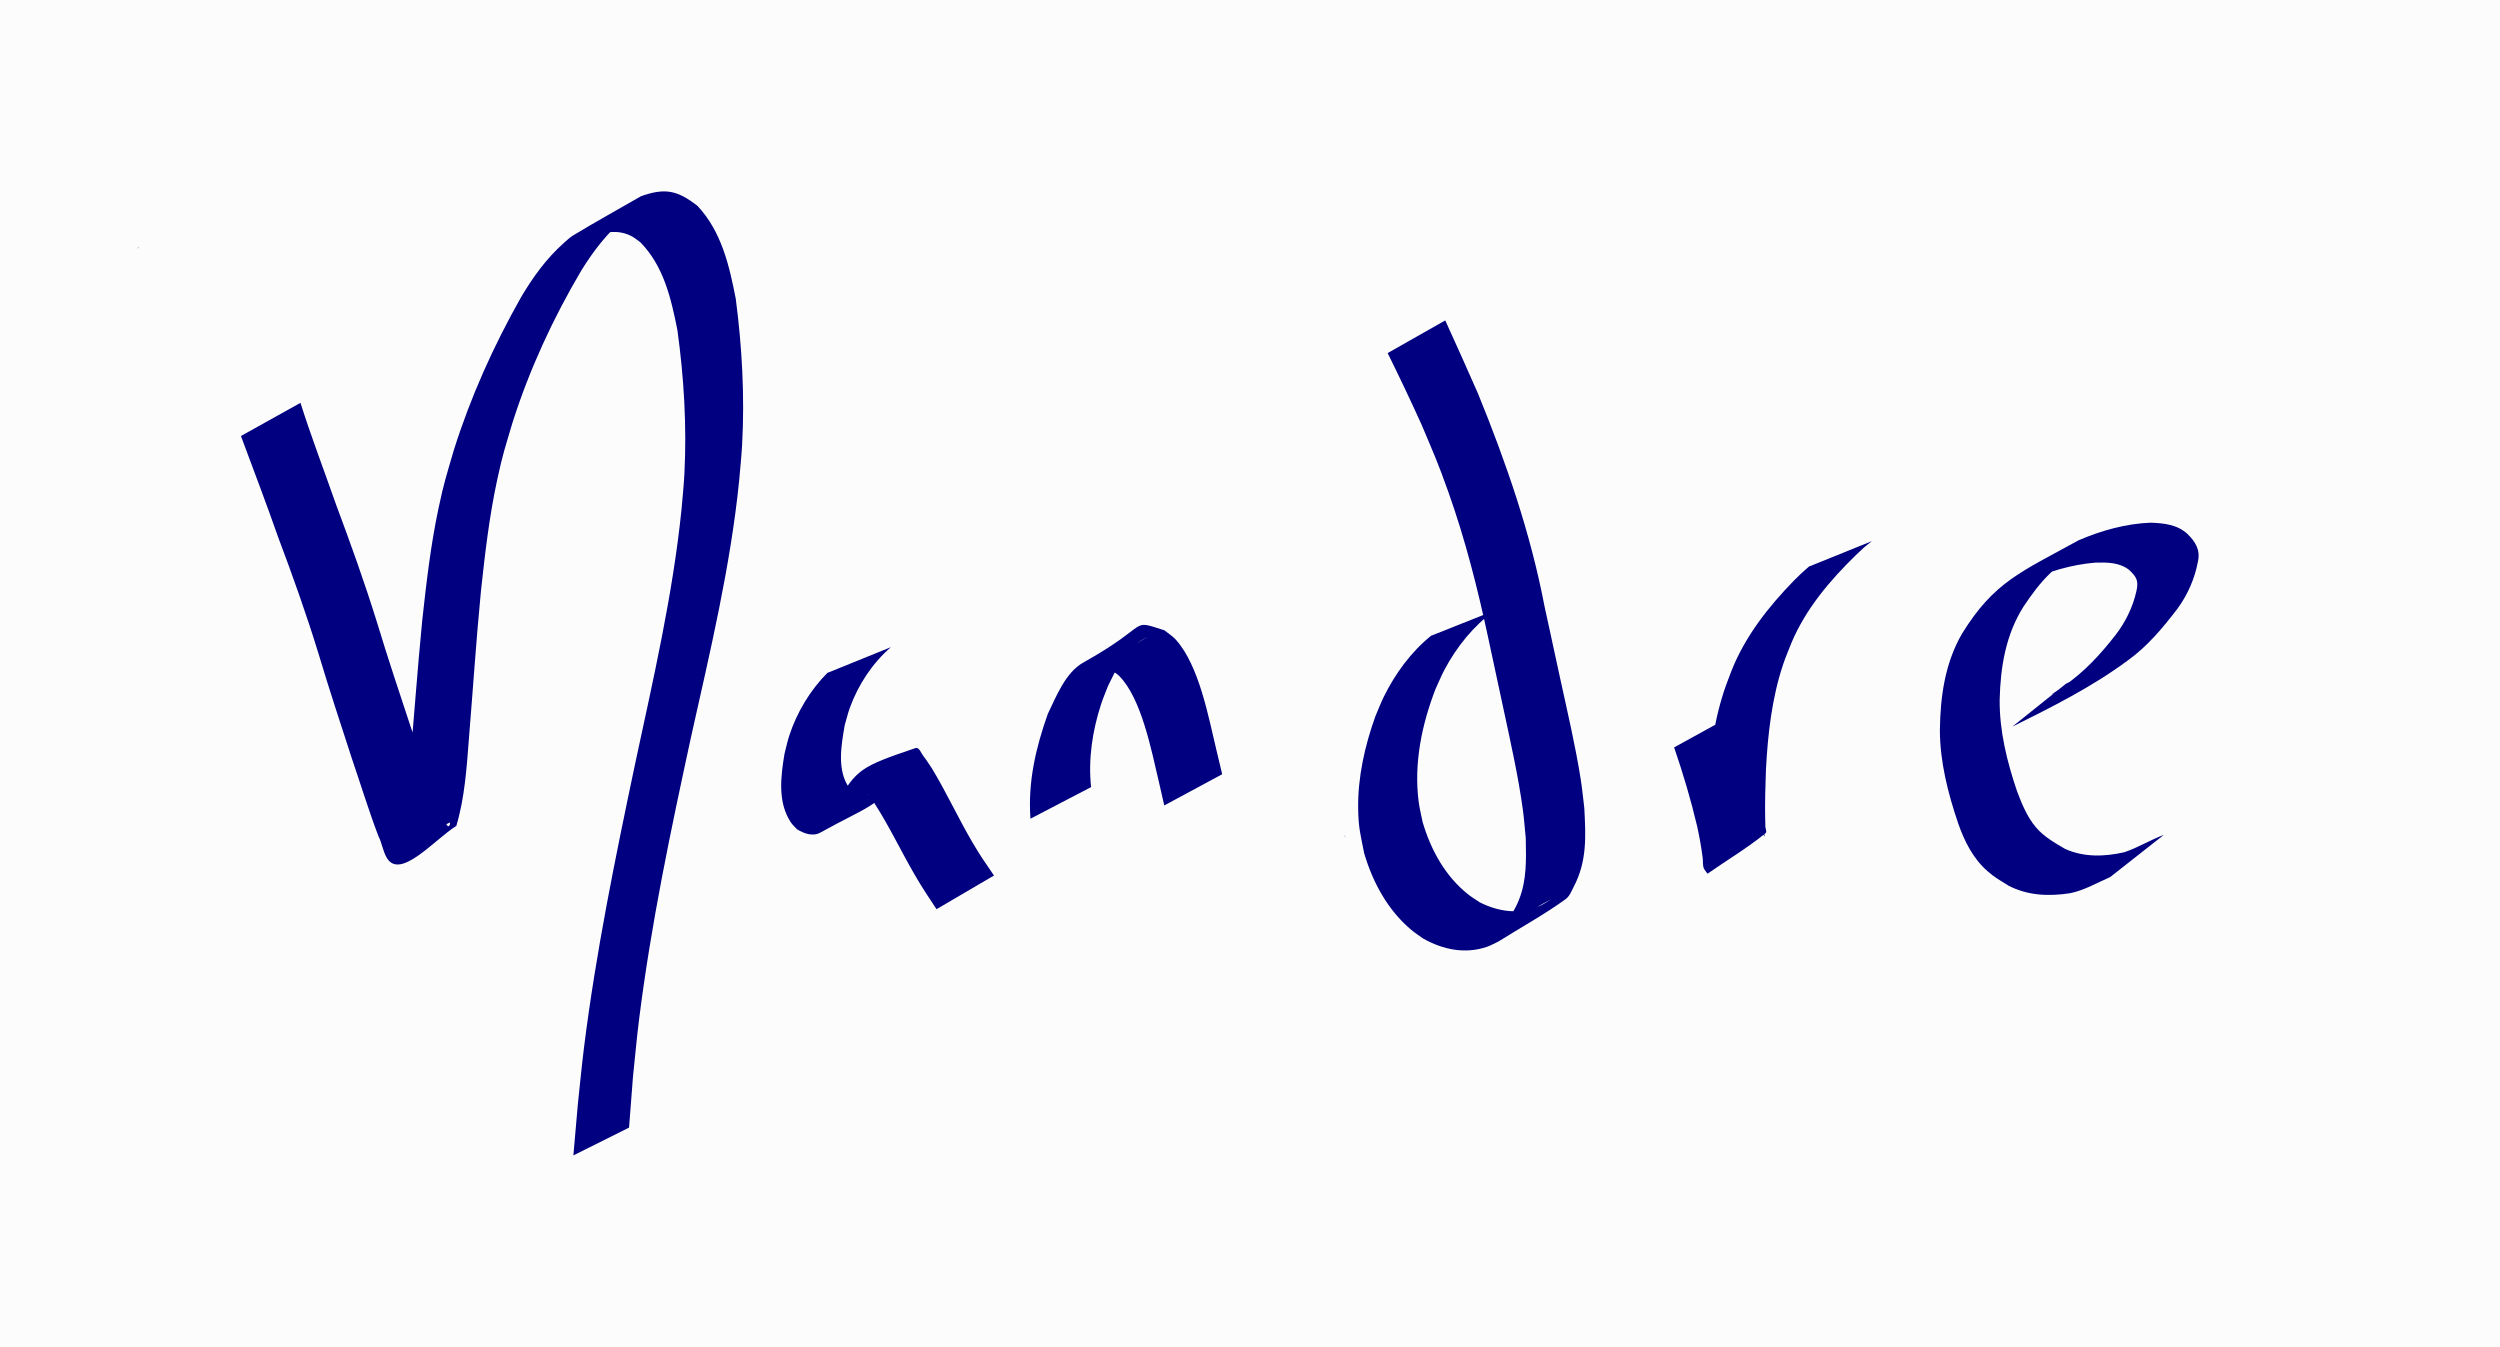<?xml version="1.0" encoding="UTF-8" standalone="no"?>
<!-- Created with Inkscape (http://www.inkscape.org/) -->

<svg
   xmlns:dc="http://purl.org/dc/elements/1.1/"
   xmlns:cc="http://creativecommons.org/ns#"
   xmlns:rdf="http://www.w3.org/1999/02/22-rdf-syntax-ns#"
   xmlns:svg="http://www.w3.org/2000/svg"
   xmlns="http://www.w3.org/2000/svg"
   xmlns:sodipodi="http://sodipodi.sourceforge.net/DTD/sodipodi-0.dtd"
   xmlns:inkscape="http://www.inkscape.org/namespaces/inkscape"
   width="143.404mm"
   height="77.258mm"
   viewBox="0 0 143.404 77.258"
   version="1.1"
   id="svg4848"
   inkscape:version="0.92.3 (2405546, 2018-03-11)"
   sodipodi:docname="Logo_nandre.svg">
  <defs
     id="defs4842">
    <filter
       inkscape:label="Film Grain"
       inkscape:menu="Image Effects"
       inkscape:menu-tooltip="Adds a small scale graininess"
       style="color-interpolation-filters:sRGB"
       id="filter4646">
      <feColorMatrix
         type="saturate"
         in="SourceGraphic"
         values="0"
         id="feColorMatrix4634" />
      <feColorMatrix
         values="3 0 0 0 -0.3 0 3 0 0 -0.3 0 0 3 0 -0.3 0 0 0 1 0"
         result="result0"
         id="feColorMatrix4636" />
      <feTurbulence
         baseFrequency="0.111"
         numOctaves="2"
         type="fractalNoise"
         id="feTurbulence4638" />
      <feColorMatrix
         values="0 0 0 0 0 0 0 0 0 0 0 0 0 0 0 0 0 0 255 -200"
         id="feColorMatrix4640" />
      <feGaussianBlur
         stdDeviation="1"
         id="feGaussianBlur4642" />
      <feComposite
         in2="result0"
         operator="atop"
         id="feComposite4644"
         result="fbSourceGraphic" />
      <feColorMatrix
         result="fbSourceGraphicAlpha"
         in="fbSourceGraphic"
         values="0 0 0 -1 0 0 0 0 -1 0 0 0 0 -1 0 0 0 0 1 0"
         id="feColorMatrix4746" />
      <feTurbulence
         id="feTurbulence4748"
         type="fractalNoise"
         numOctaves="3"
         baseFrequency="1"
         seed="0"
         result="result0" />
      <feColorMatrix
         id="feColorMatrix4750"
         result="result4"
         values="0"
         type="saturate" />
      <feComposite
         k4="0"
         in2="result4"
         id="feComposite4752"
         in="fbSourceGraphic"
         operator="arithmetic"
         k1="1.25"
         k2="0.5"
         k3="0.5"
         result="result2" />
      <feBlend
         in2="fbSourceGraphic"
         id="feBlend4754"
         result="result5"
         mode="normal"
         in="result2" />
      <feComposite
         in2="fbSourceGraphic"
         id="feComposite4756"
         in="result5"
         operator="in"
         result="result3" />
    </filter>
    <filter
       inkscape:label="Film Grain"
       inkscape:menu="Image Effects"
       inkscape:menu-tooltip="Adds a small scale graininess"
       style="color-interpolation-filters:sRGB"
       id="filter4660">
      <feColorMatrix
         type="saturate"
         in="SourceGraphic"
         values="0"
         id="feColorMatrix4648" />
      <feColorMatrix
         values="3 0 0 0 -0.3 0 3 0 0 -0.3 0 0 3 0 -0.3 0 0 0 1 0"
         result="result0"
         id="feColorMatrix4650" />
      <feTurbulence
         baseFrequency="0.111"
         numOctaves="2"
         type="fractalNoise"
         id="feTurbulence4652" />
      <feColorMatrix
         values="0 0 0 0 0 0 0 0 0 0 0 0 0 0 0 0 0 0 255 -200"
         id="feColorMatrix4654" />
      <feGaussianBlur
         stdDeviation="1"
         id="feGaussianBlur4656" />
      <feComposite
         in2="result0"
         operator="atop"
         id="feComposite4658"
         result="fbSourceGraphic" />
      <feColorMatrix
         result="fbSourceGraphicAlpha"
         in="fbSourceGraphic"
         values="0 0 0 -1 0 0 0 0 -1 0 0 0 0 -1 0 0 0 0 1 0"
         id="feColorMatrix4758" />
      <feTurbulence
         id="feTurbulence4760"
         type="fractalNoise"
         numOctaves="3"
         baseFrequency="1"
         seed="0"
         result="result0" />
      <feColorMatrix
         id="feColorMatrix4762"
         result="result4"
         values="0"
         type="saturate" />
      <feComposite
         k4="0"
         in2="result4"
         id="feComposite4764"
         in="fbSourceGraphic"
         operator="arithmetic"
         k1="1.25"
         k2="0.5"
         k3="0.5"
         result="result2" />
      <feBlend
         in2="fbSourceGraphic"
         id="feBlend4766"
         result="result5"
         mode="normal"
         in="result2" />
      <feComposite
         in2="fbSourceGraphic"
         id="feComposite4768"
         in="result5"
         operator="in"
         result="result3" />
    </filter>
    <filter
       inkscape:label="Film Grain"
       inkscape:menu="Image Effects"
       inkscape:menu-tooltip="Adds a small scale graininess"
       style="color-interpolation-filters:sRGB"
       id="filter4674">
      <feColorMatrix
         type="saturate"
         in="SourceGraphic"
         values="0"
         id="feColorMatrix4662" />
      <feColorMatrix
         values="3 0 0 0 -0.3 0 3 0 0 -0.3 0 0 3 0 -0.3 0 0 0 1 0"
         result="result0"
         id="feColorMatrix4664" />
      <feTurbulence
         baseFrequency="0.111"
         numOctaves="2"
         type="fractalNoise"
         id="feTurbulence4666" />
      <feColorMatrix
         values="0 0 0 0 0 0 0 0 0 0 0 0 0 0 0 0 0 0 255 -200"
         id="feColorMatrix4668" />
      <feGaussianBlur
         stdDeviation="1"
         id="feGaussianBlur4670" />
      <feComposite
         in2="result0"
         operator="atop"
         id="feComposite4672"
         result="fbSourceGraphic" />
      <feColorMatrix
         result="fbSourceGraphicAlpha"
         in="fbSourceGraphic"
         values="0 0 0 -1 0 0 0 0 -1 0 0 0 0 -1 0 0 0 0 1 0"
         id="feColorMatrix4770" />
      <feTurbulence
         id="feTurbulence4772"
         type="fractalNoise"
         numOctaves="3"
         baseFrequency="1"
         seed="0"
         result="result0" />
      <feColorMatrix
         id="feColorMatrix4774"
         result="result4"
         values="0"
         type="saturate" />
      <feComposite
         k4="0"
         in2="result4"
         id="feComposite4776"
         in="fbSourceGraphic"
         operator="arithmetic"
         k1="1.25"
         k2="0.5"
         k3="0.5"
         result="result2" />
      <feBlend
         in2="fbSourceGraphic"
         id="feBlend4778"
         result="result5"
         mode="normal"
         in="result2" />
      <feComposite
         in2="fbSourceGraphic"
         id="feComposite4780"
         in="result5"
         operator="in"
         result="result3" />
    </filter>
    <filter
       inkscape:label="Film Grain"
       inkscape:menu="Image Effects"
       inkscape:menu-tooltip="Adds a small scale graininess"
       style="color-interpolation-filters:sRGB"
       id="filter4688">
      <feColorMatrix
         type="saturate"
         in="SourceGraphic"
         values="0"
         id="feColorMatrix4676" />
      <feColorMatrix
         values="3 0 0 0 -0.3 0 3 0 0 -0.3 0 0 3 0 -0.3 0 0 0 1 0"
         result="result0"
         id="feColorMatrix4678" />
      <feTurbulence
         baseFrequency="0.111"
         numOctaves="2"
         type="fractalNoise"
         id="feTurbulence4680" />
      <feColorMatrix
         values="0 0 0 0 0 0 0 0 0 0 0 0 0 0 0 0 0 0 255 -200"
         id="feColorMatrix4682" />
      <feGaussianBlur
         stdDeviation="1"
         id="feGaussianBlur4684" />
      <feComposite
         in2="result0"
         operator="atop"
         id="feComposite4686"
         result="fbSourceGraphic" />
      <feColorMatrix
         result="fbSourceGraphicAlpha"
         in="fbSourceGraphic"
         values="0 0 0 -1 0 0 0 0 -1 0 0 0 0 -1 0 0 0 0 1 0"
         id="feColorMatrix4782" />
      <feTurbulence
         id="feTurbulence4784"
         type="fractalNoise"
         numOctaves="3"
         baseFrequency="1"
         seed="0"
         result="result0" />
      <feColorMatrix
         id="feColorMatrix4786"
         result="result4"
         values="0"
         type="saturate" />
      <feComposite
         k4="0"
         in2="result4"
         id="feComposite4788"
         in="fbSourceGraphic"
         operator="arithmetic"
         k1="1.25"
         k2="0.5"
         k3="0.5"
         result="result2" />
      <feBlend
         in2="fbSourceGraphic"
         id="feBlend4790"
         result="result5"
         mode="normal"
         in="result2" />
      <feComposite
         in2="fbSourceGraphic"
         id="feComposite4792"
         in="result5"
         operator="in"
         result="result3" />
    </filter>
    <filter
       inkscape:label="Film Grain"
       inkscape:menu="Image Effects"
       inkscape:menu-tooltip="Adds a small scale graininess"
       style="color-interpolation-filters:sRGB"
       id="filter4702">
      <feColorMatrix
         type="saturate"
         in="SourceGraphic"
         values="0"
         id="feColorMatrix4690" />
      <feColorMatrix
         values="3 0 0 0 -0.3 0 3 0 0 -0.3 0 0 3 0 -0.3 0 0 0 1 0"
         result="result0"
         id="feColorMatrix4692" />
      <feTurbulence
         baseFrequency="0.111"
         numOctaves="2"
         type="fractalNoise"
         id="feTurbulence4694" />
      <feColorMatrix
         values="0 0 0 0 0 0 0 0 0 0 0 0 0 0 0 0 0 0 255 -200"
         id="feColorMatrix4696" />
      <feGaussianBlur
         stdDeviation="1"
         id="feGaussianBlur4698" />
      <feComposite
         in2="result0"
         operator="atop"
         id="feComposite4700"
         result="fbSourceGraphic" />
      <feColorMatrix
         result="fbSourceGraphicAlpha"
         in="fbSourceGraphic"
         values="0 0 0 -1 0 0 0 0 -1 0 0 0 0 -1 0 0 0 0 1 0"
         id="feColorMatrix4794" />
      <feTurbulence
         id="feTurbulence4796"
         type="fractalNoise"
         numOctaves="3"
         baseFrequency="1"
         seed="0"
         result="result0" />
      <feColorMatrix
         id="feColorMatrix4798"
         result="result4"
         values="0"
         type="saturate" />
      <feComposite
         k4="0"
         in2="result4"
         id="feComposite4800"
         in="fbSourceGraphic"
         operator="arithmetic"
         k1="1.25"
         k2="0.5"
         k3="0.5"
         result="result2" />
      <feBlend
         in2="fbSourceGraphic"
         id="feBlend4802"
         result="result5"
         mode="normal"
         in="result2" />
      <feComposite
         in2="fbSourceGraphic"
         id="feComposite4804"
         in="result5"
         operator="in"
         result="result3" />
    </filter>
    <filter
       inkscape:label="Film Grain"
       inkscape:menu="Image Effects"
       inkscape:menu-tooltip="Adds a small scale graininess"
       style="color-interpolation-filters:sRGB"
       id="filter4716">
      <feColorMatrix
         type="saturate"
         in="SourceGraphic"
         values="0"
         id="feColorMatrix4704" />
      <feColorMatrix
         values="3 0 0 0 -0.3 0 3 0 0 -0.3 0 0 3 0 -0.3 0 0 0 1 0"
         result="result0"
         id="feColorMatrix4706" />
      <feTurbulence
         baseFrequency="0.111"
         numOctaves="2"
         type="fractalNoise"
         id="feTurbulence4708" />
      <feColorMatrix
         values="0 0 0 0 0 0 0 0 0 0 0 0 0 0 0 0 0 0 255 -200"
         id="feColorMatrix4710" />
      <feGaussianBlur
         stdDeviation="1"
         id="feGaussianBlur4712" />
      <feComposite
         in2="result0"
         operator="atop"
         id="feComposite4714"
         result="fbSourceGraphic" />
      <feColorMatrix
         result="fbSourceGraphicAlpha"
         in="fbSourceGraphic"
         values="0 0 0 -1 0 0 0 0 -1 0 0 0 0 -1 0 0 0 0 1 0"
         id="feColorMatrix4806" />
      <feTurbulence
         id="feTurbulence4808"
         type="fractalNoise"
         numOctaves="3"
         baseFrequency="1"
         seed="0"
         result="result0" />
      <feColorMatrix
         id="feColorMatrix4810"
         result="result4"
         values="0"
         type="saturate" />
      <feComposite
         k4="0"
         in2="result4"
         id="feComposite4812"
         in="fbSourceGraphic"
         operator="arithmetic"
         k1="1.25"
         k2="0.5"
         k3="0.5"
         result="result2" />
      <feBlend
         in2="fbSourceGraphic"
         id="feBlend4814"
         result="result5"
         mode="normal"
         in="result2" />
      <feComposite
         in2="fbSourceGraphic"
         id="feComposite4816"
         in="result5"
         operator="in"
         result="result3" />
    </filter>
    <filter
       inkscape:label="Film Grain"
       inkscape:menu="Image Effects"
       inkscape:menu-tooltip="Adds a small scale graininess"
       style="color-interpolation-filters:sRGB"
       id="filter4730">
      <feColorMatrix
         type="saturate"
         in="SourceGraphic"
         values="0"
         id="feColorMatrix4718" />
      <feColorMatrix
         values="3 0 0 0 -0.3 0 3 0 0 -0.3 0 0 3 0 -0.3 0 0 0 1 0"
         result="result0"
         id="feColorMatrix4720" />
      <feTurbulence
         baseFrequency="0.111"
         numOctaves="2"
         type="fractalNoise"
         id="feTurbulence4722" />
      <feColorMatrix
         values="0 0 0 0 0 0 0 0 0 0 0 0 0 0 0 0 0 0 255 -200"
         id="feColorMatrix4724" />
      <feGaussianBlur
         stdDeviation="1"
         id="feGaussianBlur4726" />
      <feComposite
         in2="result0"
         operator="atop"
         id="feComposite4728"
         result="fbSourceGraphic" />
      <feColorMatrix
         result="fbSourceGraphicAlpha"
         in="fbSourceGraphic"
         values="0 0 0 -1 0 0 0 0 -1 0 0 0 0 -1 0 0 0 0 1 0"
         id="feColorMatrix4818" />
      <feTurbulence
         id="feTurbulence4820"
         type="fractalNoise"
         numOctaves="3"
         baseFrequency="1"
         seed="0"
         result="result0" />
      <feColorMatrix
         id="feColorMatrix4822"
         result="result4"
         values="0"
         type="saturate" />
      <feComposite
         k4="0"
         in2="result4"
         id="feComposite4824"
         in="fbSourceGraphic"
         operator="arithmetic"
         k1="1.25"
         k2="0.5"
         k3="0.5"
         result="result2" />
      <feBlend
         in2="fbSourceGraphic"
         id="feBlend4826"
         result="result5"
         mode="normal"
         in="result2" />
      <feComposite
         in2="fbSourceGraphic"
         id="feComposite4828"
         in="result5"
         operator="in"
         result="result3" />
    </filter>
    <filter
       inkscape:label="Film Grain"
       inkscape:menu="Image Effects"
       inkscape:menu-tooltip="Adds a small scale graininess"
       style="color-interpolation-filters:sRGB"
       id="filter4744">
      <feColorMatrix
         type="saturate"
         in="SourceGraphic"
         values="0"
         id="feColorMatrix4732" />
      <feColorMatrix
         values="3 0 0 0 -0.3 0 3 0 0 -0.3 0 0 3 0 -0.3 0 0 0 1 0"
         result="result0"
         id="feColorMatrix4734" />
      <feTurbulence
         baseFrequency="0.111"
         numOctaves="2"
         type="fractalNoise"
         id="feTurbulence4736" />
      <feColorMatrix
         values="0 0 0 0 0 0 0 0 0 0 0 0 0 0 0 0 0 0 255 -200"
         id="feColorMatrix4738" />
      <feGaussianBlur
         stdDeviation="1"
         id="feGaussianBlur4740" />
      <feComposite
         in2="result0"
         operator="atop"
         id="feComposite4742"
         result="fbSourceGraphic" />
      <feColorMatrix
         result="fbSourceGraphicAlpha"
         in="fbSourceGraphic"
         values="0 0 0 -1 0 0 0 0 -1 0 0 0 0 -1 0 0 0 0 1 0"
         id="feColorMatrix4830" />
      <feTurbulence
         id="feTurbulence4832"
         type="fractalNoise"
         numOctaves="3"
         baseFrequency="1"
         seed="0"
         result="result0" />
      <feColorMatrix
         id="feColorMatrix4834"
         result="result4"
         values="0"
         type="saturate" />
      <feComposite
         k4="0"
         in2="result4"
         id="feComposite4836"
         in="fbSourceGraphic"
         operator="arithmetic"
         k1="1.25"
         k2="0.5"
         k3="0.5"
         result="result2" />
      <feBlend
         in2="fbSourceGraphic"
         id="feBlend4838"
         result="result5"
         mode="normal"
         in="result2" />
      <feComposite
         in2="fbSourceGraphic"
         id="feComposite4840"
         in="result5"
         operator="in"
         result="result3" />
    </filter>
  </defs>
  <sodipodi:namedview
     id="base"
     pagecolor="#ffffff"
     bordercolor="#666666"
     borderopacity="1.0"
     inkscape:pageopacity="0.0"
     inkscape:pageshadow="2"
     inkscape:zoom="0.67972082"
     inkscape:cx="278.9182"
     inkscape:cy="124.25241"
     inkscape:document-units="mm"
     inkscape:current-layer="layer1"
     showgrid="false"
     inkscape:window-width="1920"
     inkscape:window-height="986"
     inkscape:window-x="-11"
     inkscape:window-y="-11"
     inkscape:window-maximized="1"
     inkscape:snap-page="false"
     showguides="true" />
  <g
     inkscape:label="Layer 1"
     inkscape:groupmode="layer"
     id="layer1"
     transform="translate(-37.042,-23.421)">
    <rect
       style="opacity:0.545;fill:#f9f9f9;stroke-width:0.155"
       id="rect5144"
       width="143.404"
       height="77.258"
       x="37.042"
       y="23.421" />
    <path
       inkscape:connector-curvature="0"
       id="path10"
       style="fill:#000080;stroke-width:1;filter:url(#filter4744)"
       d="m 0.383,32.881 c -0.115,0.112 -0.231,0.222 -0.346,0.334 0.158,0.006 0.46,-0.445 0.346,-0.334 z"
       transform="matrix(0.265,0,0,0.265,44.909,28.871)" />
    <path
       style="fill:#000080;stroke-width:0.265;filter:url(#filter4730)"
       id="path102"
       d="m 54.278,46.531 c 0.624,1.971 1.365,3.902 2.048,5.853 0.832,2.225 1.634,4.458 2.338,6.726 0.607,2.005 1.27,3.993 1.928,5.982 0.508,1.471 0.98,2.957 1.553,4.404 0.146,0.299 0.232,0.622 0.362,0.927 0.105,0.245 0.21,0.434 0.282,0.388 0.058,-0.037 0.101,-0.234 0.039,-0.204 -1.097,0.538 -2.144,1.173 -3.216,1.76 0.067,-0.128 0.148,-0.249 0.2,-0.384 0.17,-0.44 0.251,-0.909 0.332,-1.37 0.185,-1.05 0.292,-2.103 0.391,-3.164 0.254,-2.816 0.452,-5.637 0.728,-8.452 0.236,-2.152 0.483,-4.307 0.934,-6.427 0.325,-1.529 0.445,-1.838 0.882,-3.345 0.961,-3.05 2.276,-5.968 3.848,-8.749 0.673,-1.145 1.464,-2.237 2.462,-3.123 0.175,-0.155 0.347,-0.318 0.547,-0.439 1.276,-0.773 2.584,-1.492 3.876,-2.238 1.387,-0.494 2.098,-0.334 3.239,0.555 1.374,1.463 1.826,3.421 2.196,5.332 0.361,2.768 0.516,5.579 0.364,8.369 -0.037,0.678 -0.112,1.354 -0.167,2.031 -0.5,4.965 -1.669,9.83 -2.754,14.691 -1.172,5.398 -2.314,10.812 -2.997,16.298 -0.133,1.071 -0.228,2.146 -0.342,3.219 -0.075,0.977 -0.151,1.954 -0.226,2.931 0,0 -3.193,1.594 -3.193,1.594 v 0 c 0.086,-0.986 0.172,-1.971 0.258,-2.957 0.117,-1.079 0.217,-2.16 0.352,-3.238 0.686,-5.482 1.8,-10.897 2.938,-16.299 1.036,-4.832 2.156,-9.666 2.658,-14.59 0.054,-0.668 0.128,-1.335 0.162,-2.004 0.141,-2.755 -0.024,-5.529 -0.402,-8.258 -0.36,-1.808 -0.79,-3.687 -2.134,-5.04 -0.15,-0.105 -0.29,-0.227 -0.45,-0.316 -0.817,-0.458 -1.724,-0.268 -2.526,0.114 0.915,-0.543 1.818,-1.108 2.746,-1.629 0.206,-0.116 -0.393,0.264 -0.577,0.411 -1.045,0.833 -1.868,1.914 -2.568,3.043 -1.622,2.747 -2.963,5.648 -3.937,8.691 -0.446,1.507 -0.557,1.778 -0.888,3.308 -0.456,2.106 -0.703,4.249 -0.934,6.389 -0.273,2.805 -0.457,5.617 -0.687,8.426 -0.131,1.69 -0.238,3.418 -0.726,5.048 -1.239,0.776 -3.204,3.099 -3.973,1.856 -0.239,-0.387 -0.288,-0.864 -0.494,-1.266 -0.558,-1.463 -1.014,-2.964 -1.521,-4.445 -0.649,-1.996 -1.308,-3.989 -1.909,-6 -0.695,-2.267 -1.49,-4.498 -2.327,-6.716 -0.678,-1.943 -1.416,-3.864 -2.131,-5.794 0,0 3.415,-1.901 3.415,-1.901 z"
       inkscape:connector-curvature="0" />
    <path
       style="fill:#000080;stroke-width:0.265;filter:url(#filter4716)"
       id="path104"
       d="m 88.142,60.545 c -1.067,0.929 -1.869,2.149 -2.352,3.478 -0.118,0.325 -0.195,0.663 -0.293,0.994 -0.2,1.164 -0.473,2.623 0.299,3.662 0.083,0.111 0.203,0.189 0.304,0.283 0.285,0.064 0.408,0.133 0.702,0.026 0.135,-0.05 0.5,-0.287 0.373,-0.218 -0.98,0.532 -1.929,1.126 -2.934,1.608 -0.171,0.082 0.281,-0.255 0.408,-0.396 0.135,-0.149 0.251,-0.314 0.376,-0.472 1.173,-1.964 1.355,-2.104 4.534,-3.179 0.207,-0.07 0.321,0.3 0.458,0.47 0.181,0.226 0.328,0.476 0.492,0.714 0.824,1.368 1.492,2.822 2.299,4.2 0.493,0.842 0.714,1.139 1.25,1.927 0,0 -3.296,1.932 -3.296,1.932 v 0 c -0.502,-0.764 -0.778,-1.163 -1.246,-1.967 -0.795,-1.365 -1.467,-2.801 -2.326,-4.129 -0.161,-0.208 -0.302,-0.433 -0.483,-0.623 -0.095,-0.099 -0.446,-0.152 -0.337,-0.237 0.954,-0.748 2.06,-1.279 3.09,-1.919 -0.096,0.08 -0.21,0.141 -0.286,0.239 -0.05,0.064 -0.557,0.993 -0.579,1.032 -1.25,1.779 -1.759,1.688 -4.494,3.208 -0.444,0.247 -0.945,0.048 -1.332,-0.181 -0.117,-0.129 -0.253,-0.243 -0.351,-0.387 -0.784,-1.159 -0.591,-2.658 -0.375,-3.95 0.09,-0.345 0.16,-0.697 0.271,-1.036 0.44,-1.344 1.192,-2.6 2.187,-3.604 0,0 3.642,-1.476 3.642,-1.476 z"
       inkscape:connector-curvature="0" />
    <path
       style="fill:#000080;stroke-width:0.265;filter:url(#filter4702)"
       id="path106"
       d="m 96.15,70.382 c -0.149,-2.105 0.297,-4.037 0.995,-6.007 0.479,-0.995 1.013,-2.378 2.044,-2.954 3.991,-2.229 2.571,-2.501 4.645,-1.845 0.22,0.18 0.469,0.33 0.659,0.541 1.332,1.485 1.869,4.427 2.323,6.322 0.111,0.464 0.222,0.929 0.333,1.393 0,0 -3.323,1.79 -3.323,1.79 v 0 c -0.106,-0.466 -0.213,-0.932 -0.319,-1.399 -0.412,-1.726 -0.983,-4.751 -2.279,-6.042 -0.166,-0.165 -0.389,-0.263 -0.583,-0.394 -1.64,-0.186 -0.737,0.038 2.144,-1.792 0.203,-0.129 -0.427,0.232 -0.61,0.388 -0.738,0.629 -1.161,1.53 -1.577,2.381 -0.135,0.355 -0.288,0.703 -0.405,1.065 -0.492,1.517 -0.741,3.151 -0.568,4.741 0,0 -3.478,1.812 -3.478,1.812 z"
       inkscape:connector-curvature="0" />
    <path
       inkscape:connector-curvature="0"
       id="path108"
       style="fill:#000080;stroke-width:1;filter:url(#filter4688)"
       d="m 261.451,160.088 c -0.009,0.18 -0.025,0.351 -0.035,0.529 0.019,0.015 0.04,0.029 0.059,0.045 -0.009,-0.191 -0.014,-0.383 -0.023,-0.574 z"
       transform="matrix(0.265,0,0,0.265,44.909,28.871)" />
    <path
       style="fill:#000080;stroke-width:0.265;filter:url(#filter4674)"
       id="path156"
       d="m 122.774,58.441 c -1.215,0.885 -2.176,2.082 -2.879,3.407 -0.188,0.355 -0.339,0.729 -0.508,1.093 -0.788,2.041 -1.251,4.263 -0.97,6.456 0.051,0.398 0.153,0.788 0.23,1.182 0.47,1.595 1.296,3.111 2.622,4.154 0.207,0.163 0.435,0.298 0.653,0.447 1.103,0.557 2.337,0.721 3.489,0.186 0.214,-0.1 0.404,-0.245 0.606,-0.367 -0.916,0.485 -1.775,1.096 -2.748,1.454 -0.251,0.092 0.358,-0.402 0.501,-0.628 0.161,-0.253 0.297,-0.523 0.407,-0.801 0.453,-1.153 0.406,-2.306 0.385,-3.521 -0.055,-0.543 -0.091,-1.088 -0.165,-1.629 -0.266,-1.947 -0.704,-3.873 -1.114,-5.793 -0.689,-3.224 -0.184,-0.882 -0.887,-4.129 -0.6,-2.81 -1.309,-5.596 -2.272,-8.305 -0.623,-1.752 -0.826,-2.173 -1.532,-3.852 -0.625,-1.386 -1.279,-2.758 -1.952,-4.121 0,0 3.304,-1.873 3.304,-1.873 v 0 c 0.637,1.39 1.258,2.788 1.875,4.187 1.617,3.963 3.018,8.007 3.821,12.223 1.481,6.772 -0.56,-2.571 0.896,4.125 0.418,1.925 0.875,3.853 1.181,5.8 0.086,0.545 0.136,1.094 0.204,1.641 0.084,1.611 0.165,3.04 -0.609,4.514 -0.13,0.247 -0.232,0.538 -0.458,0.703 -1.228,0.893 -2.569,1.621 -3.853,2.431 -0.218,0.101 -0.427,0.224 -0.654,0.303 -1.257,0.437 -2.55,0.167 -3.678,-0.476 -0.225,-0.164 -0.46,-0.314 -0.674,-0.493 -1.35,-1.132 -2.206,-2.721 -2.7,-4.389 -0.211,-1.079 -0.33,-1.443 -0.346,-2.565 -0.026,-1.799 0.38,-3.598 0.982,-5.281 0.162,-0.376 0.304,-0.76 0.485,-1.127 0.655,-1.331 1.556,-2.571 2.713,-3.506 0,0 3.648,-1.451 3.648,-1.451 z"
       inkscape:connector-curvature="0" />
    <path
       style="fill:#000080;stroke-width:0.265;filter:url(#filter4660)"
       id="path158"
       d="m 136.512,64.399 c 0.428,1.529 0.888,3.048 1.273,4.589 0.054,0.237 0.11,0.474 0.162,0.712 0.111,0.519 0.126,0.629 0.211,1.129 0.021,0.125 0.04,0.25 0.063,0.375 0.012,0.063 0.087,0.235 0.042,0.189 -0.083,-0.085 -0.11,-0.209 -0.165,-0.314 -1.102,0.636 -2.152,1.37 -3.305,1.909 -0.113,0.053 0.014,-0.249 0.019,-0.374 0.007,-0.193 0.011,-0.385 0.014,-0.578 0.017,-0.921 0.054,-1.839 0.097,-2.759 0.117,-2.072 0.352,-4.157 0.987,-6.142 0.135,-0.421 0.304,-0.83 0.456,-1.245 0.79,-1.979 2.096,-3.64 3.565,-5.153 0.596,-0.58 0.304,-0.31 0.872,-0.815 0,0 3.61,-1.461 3.61,-1.461 v 0 c -0.599,0.484 -0.294,0.221 -0.911,0.796 -1.504,1.47 -2.869,3.075 -3.698,5.034 -0.157,0.406 -0.333,0.805 -0.471,1.217 -0.655,1.948 -0.883,4.004 -0.993,6.045 -0.03,0.907 -0.062,1.809 -0.046,2.717 0.003,0.19 0.007,0.38 0.012,0.569 0.003,0.126 0.106,0.298 0.009,0.377 -1.049,0.853 -2.218,1.548 -3.327,2.322 -0.068,-0.099 -0.155,-0.187 -0.205,-0.297 -0.082,-0.18 -0.045,-0.393 -0.07,-0.59 -0.079,-0.615 -0.184,-1.227 -0.32,-1.832 -0.36,-1.531 -0.81,-3.038 -1.321,-4.526 0,0 3.441,-1.895 3.441,-1.895 z"
       inkscape:connector-curvature="0" />
    <path
       style="fill:#000080;stroke-width:0.265;filter:url(#filter4646)"
       id="path160"
       d="m 155.535,62.649 c 0.134,-0.066 0.269,-0.132 0.403,-0.199 0.36,-0.178 0.73,-0.337 1.087,-0.52 0.198,-0.102 0.775,-0.438 0.582,-0.328 -2.96,1.683 -3.59,2.142 -2.154,1.152 1.155,-0.791 2.085,-1.813 2.94,-2.907 0.576,-0.752 0.988,-1.592 1.196,-2.513 0.136,-0.601 0.013,-0.813 -0.407,-1.213 -0.549,-0.44 -1.263,-0.445 -1.935,-0.428 -1.395,0.116 -2.736,0.514 -3.993,1.117 5.174,-3.017 2.408,-1.467 1.424,-0.539 -0.613,0.578 -1.089,1.239 -1.557,1.934 -1.028,1.623 -1.33,3.468 -1.375,5.352 -0.017,1.794 0.422,3.552 0.992,5.24 0.277,0.727 0.58,1.484 1.092,2.086 0.455,0.536 1.076,0.885 1.672,1.235 1.092,0.489 2.264,0.446 3.405,0.186 0.781,-0.266 1.483,-0.704 2.256,-0.994 0,0 -3.08,2.423 -3.08,2.423 v 0 c -0.755,0.326 -1.474,0.755 -2.288,0.923 -1.215,0.188 -2.432,0.146 -3.546,-0.435 -0.47,-0.293 -0.782,-0.461 -1.203,-0.83 -0.828,-0.726 -1.319,-1.71 -1.678,-2.735 -0.585,-1.727 -1.048,-3.524 -1.051,-5.359 0.025,-1.931 0.291,-3.844 1.279,-5.543 1.834,-2.96 3.356,-3.511 6.688,-5.347 1.309,-0.557 2.692,-0.947 4.122,-1.004 0.773,0.029 1.537,0.106 2.127,0.66 0.449,0.445 0.731,0.904 0.587,1.562 -0.181,0.98 -0.577,1.881 -1.161,2.694 -0.855,1.115 -1.745,2.193 -2.902,3.014 -2.043,1.507 -4.323,2.648 -6.59,3.773 0,0 3.069,-2.455 3.069,-2.455 z"
       inkscape:connector-curvature="0" />
  </g>
</svg>
